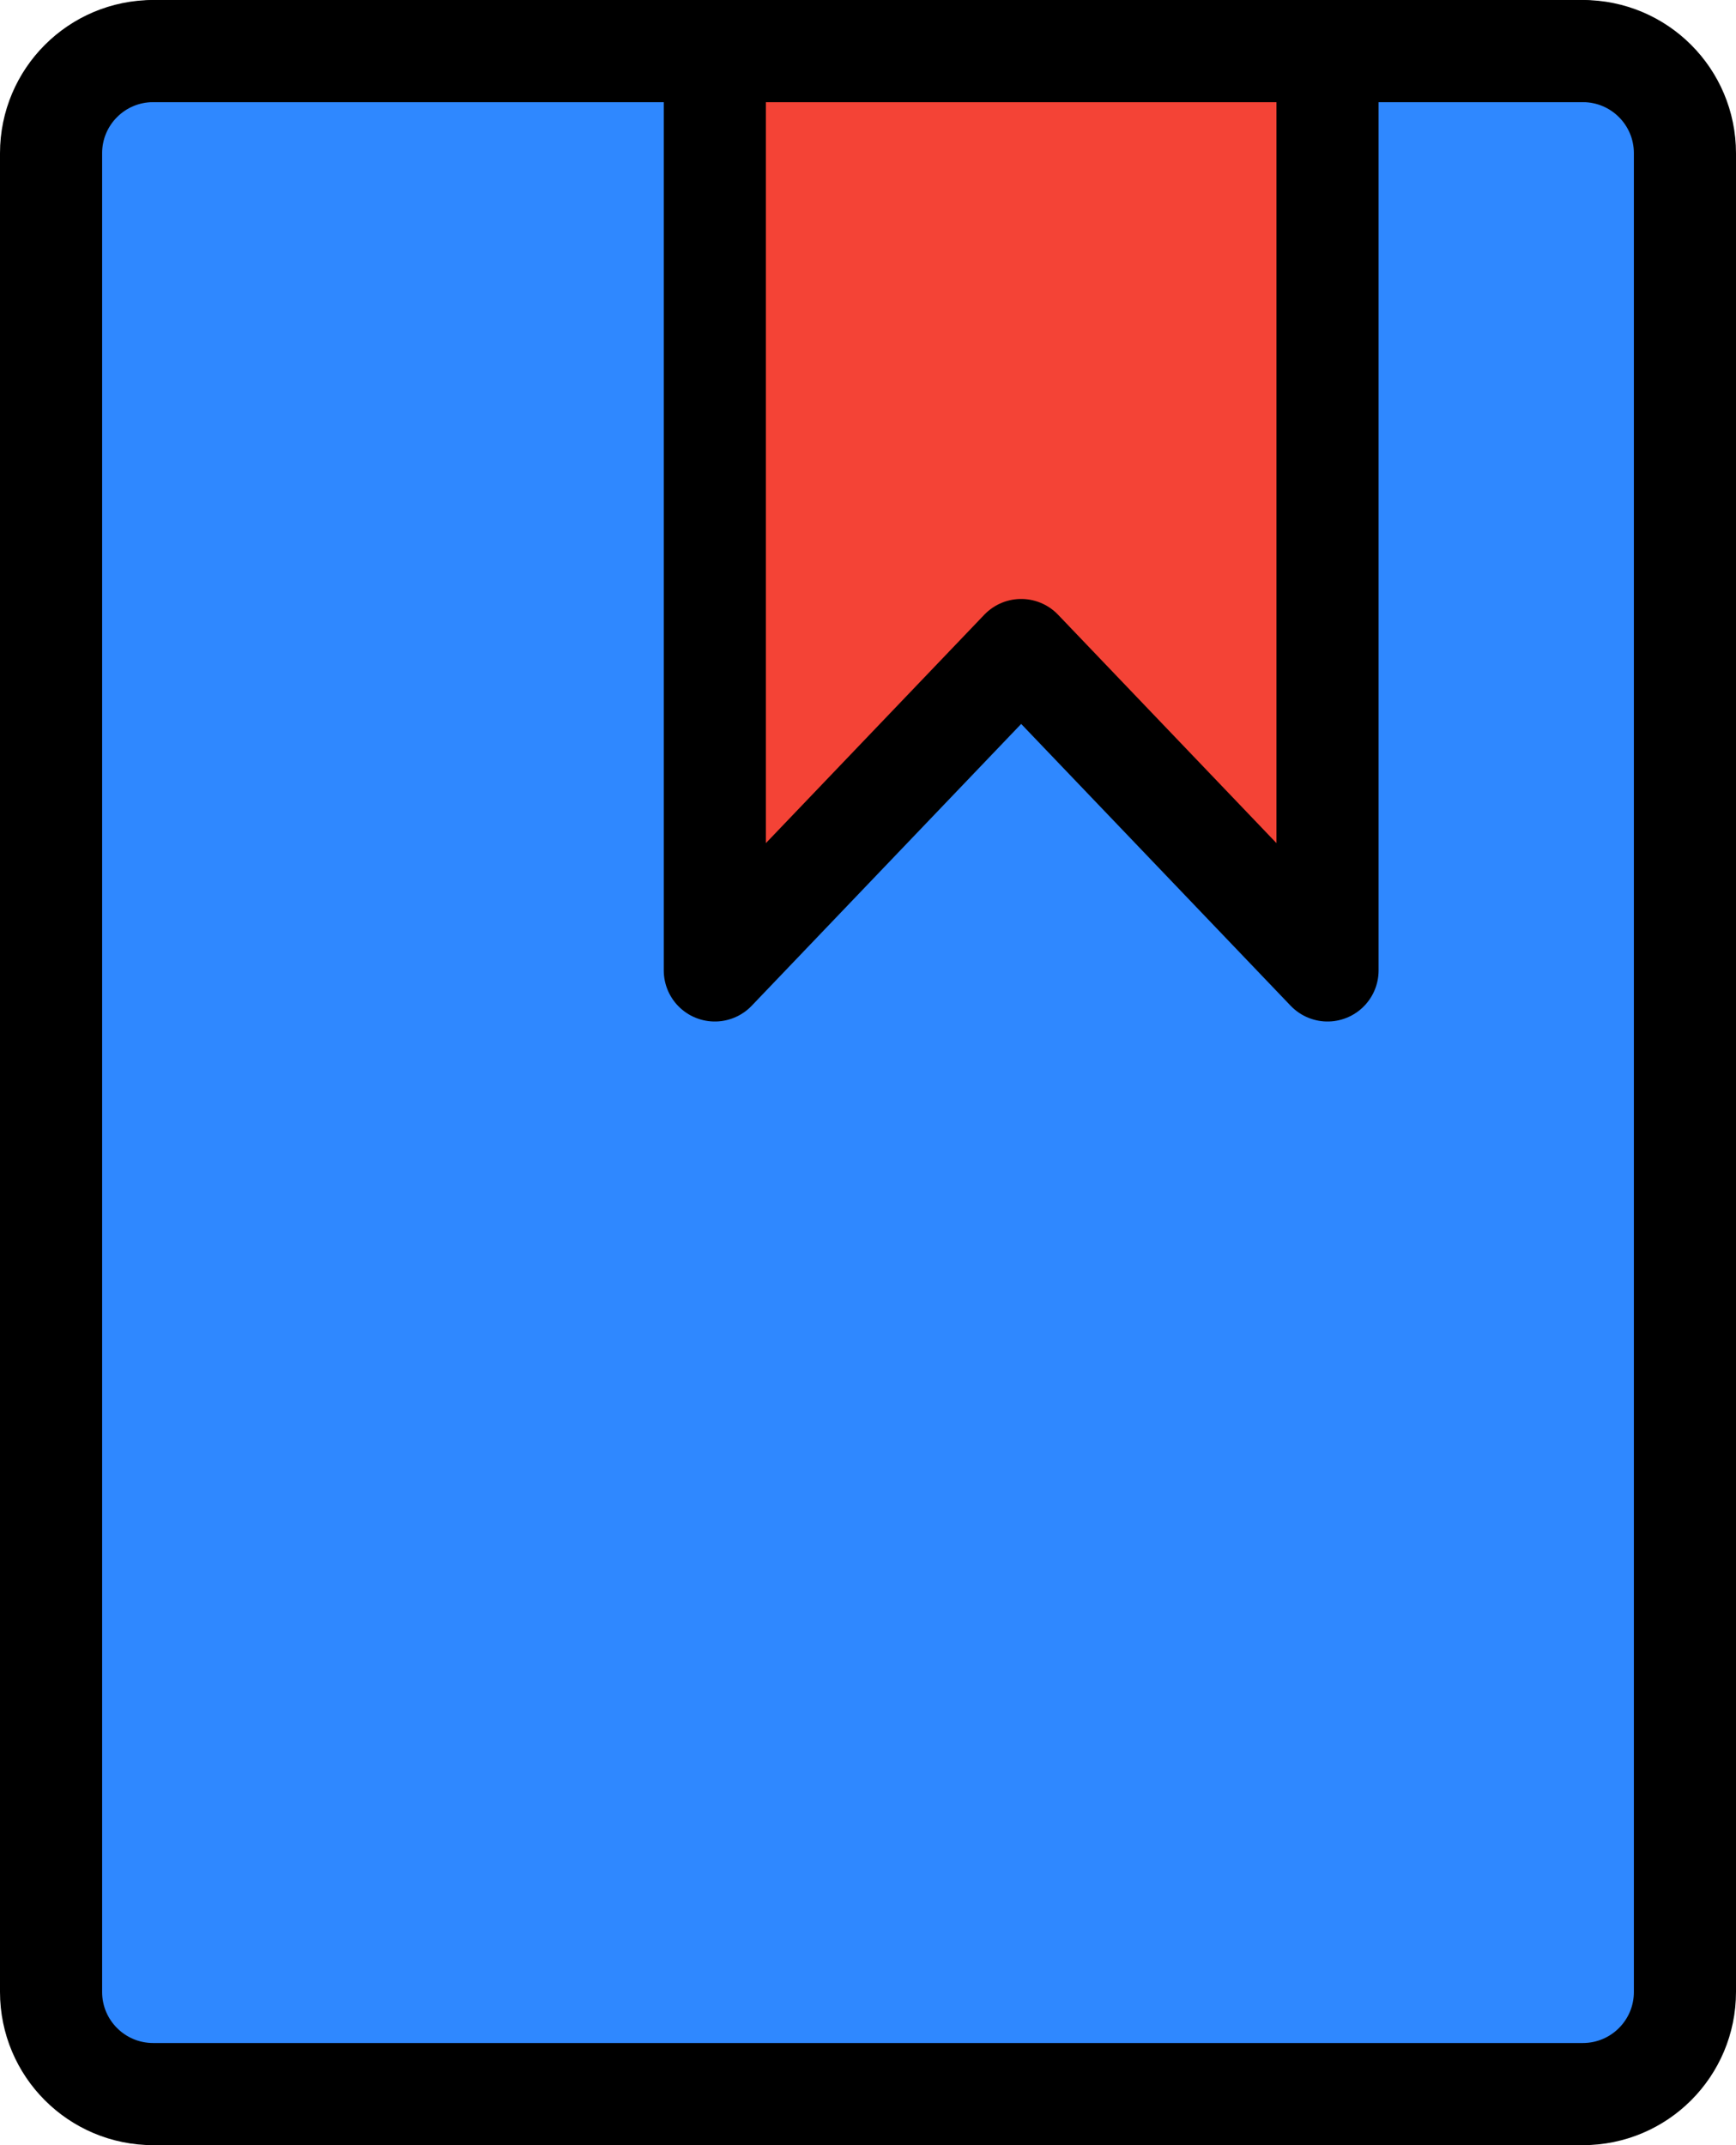 <svg width="34" height="42" viewBox="0 0 34 42" fill="none" xmlns="http://www.w3.org/2000/svg">
<path d="M3 41C1.895 41 1 40.105 1 39V3C1 1.895 1.895 1 3 1H31C32.105 1 33 1.895 33 3V39C33 40.105 32.105 41 31 41H3Z" fill="#2F88FF" stroke="black" stroke-width="2" stroke-linejoin="round"/>
<path fill-rule="evenodd" clip-rule="evenodd" d="M14 19V1H26V19L20 12.727L14 19Z" fill="#F44336" stroke="black" stroke-width="2" stroke-linecap="round" stroke-linejoin="round"/>
<path d="M3 1H31" stroke="black" stroke-width="2" stroke-linecap="round" stroke-linejoin="round"/>
</svg>
